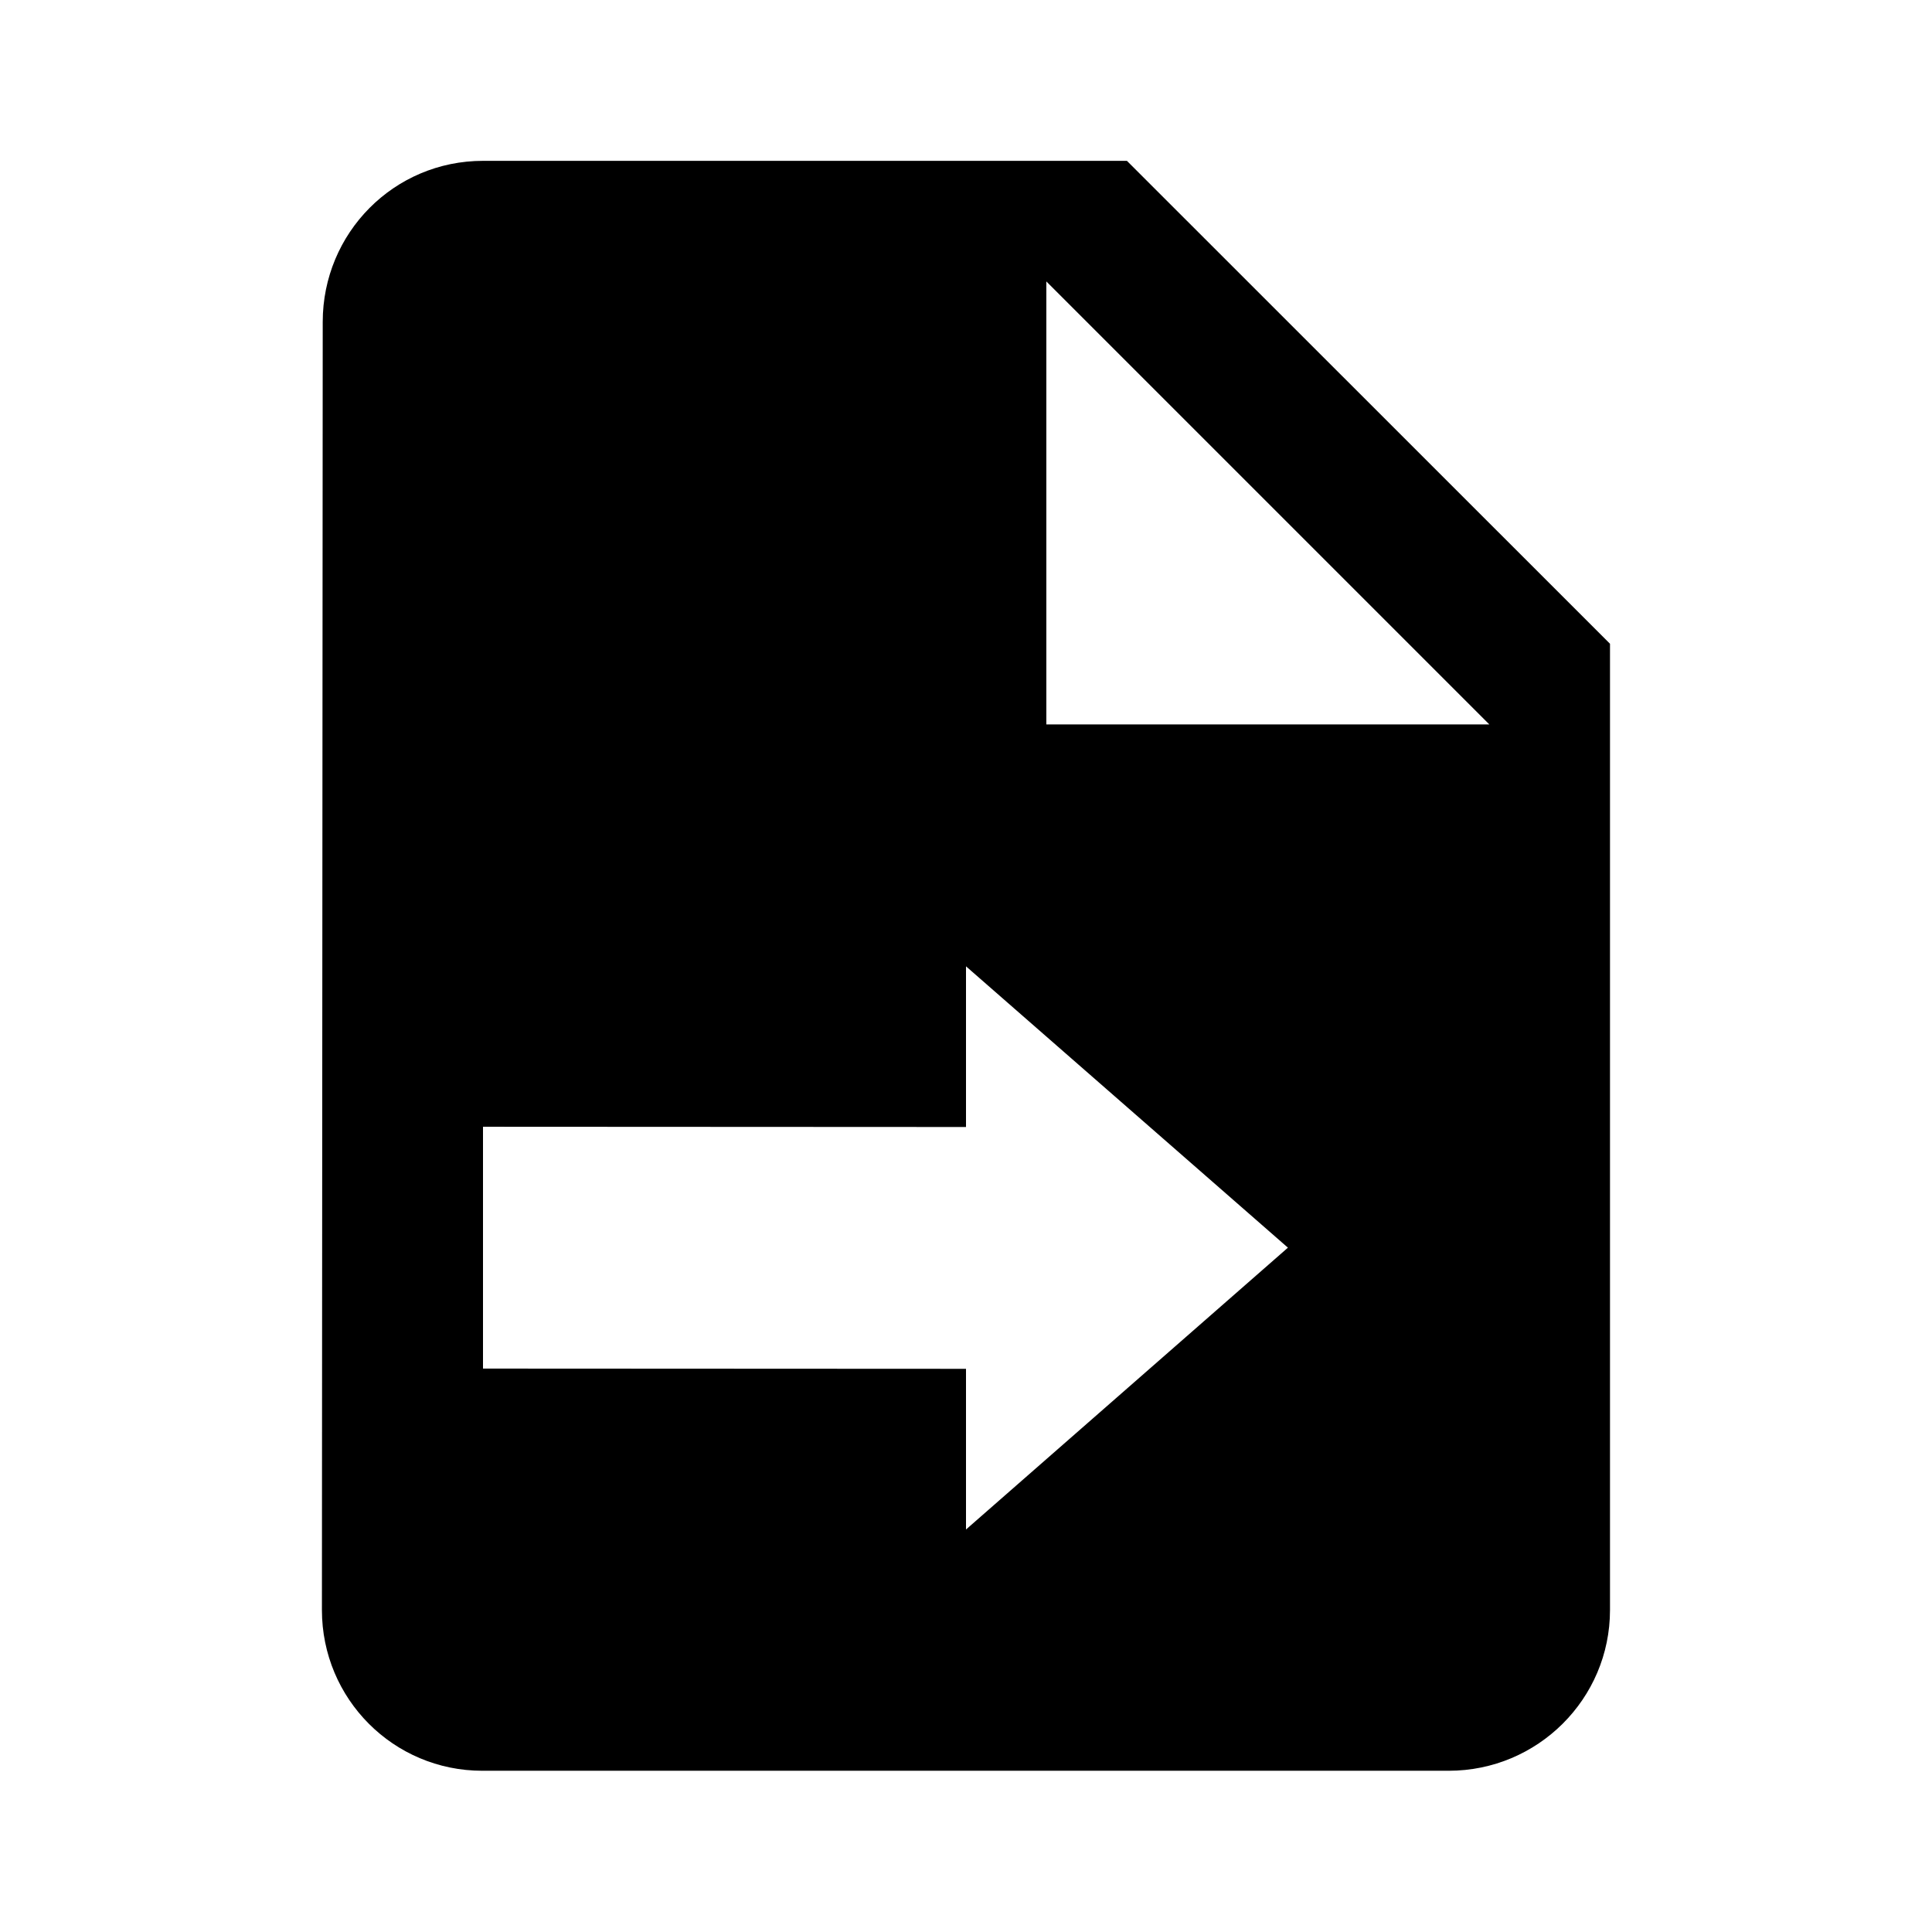 <?xml version="1.0" encoding="utf-8"?>
<!DOCTYPE svg PUBLIC "-//W3C//DTD SVG 1.1//EN" "http://www.w3.org/Graphics/SVG/1.1/DTD/svg11.dtd">
<svg xmlns="http://www.w3.org/2000/svg" xmlns:xlink="http://www.w3.org/1999/xlink" version="1.1" baseProfile="full" width="24" height="24" viewBox="0 0 24.00 24.00" enable-background="new 0 0 24.00 24.00" xml:space="preserve">
	<path fill="#000000" fill-opacity="1" stroke-width="0.2" stroke-linejoin="round" d="M 6.001,1.998L 13.999,1.998L 20,7.997L 20,20C 20,21.104 19.101,21.997 17.997,21.997L 5.991,21.997C 4.888,21.997 3.999,21.104 3.999,20L 4.009,3.999C 4.009,2.895 4.893,1.998 6.001,1.998 Z M 12,14L 6,13.997L 6,17.001L 12,17.004L 12,19L 15.999,15.499L 12,12.004L 12,14 Z M 12.998,3.496L 12.998,8.999L 18.501,8.999L 12.998,3.496 Z "/>
</svg>
